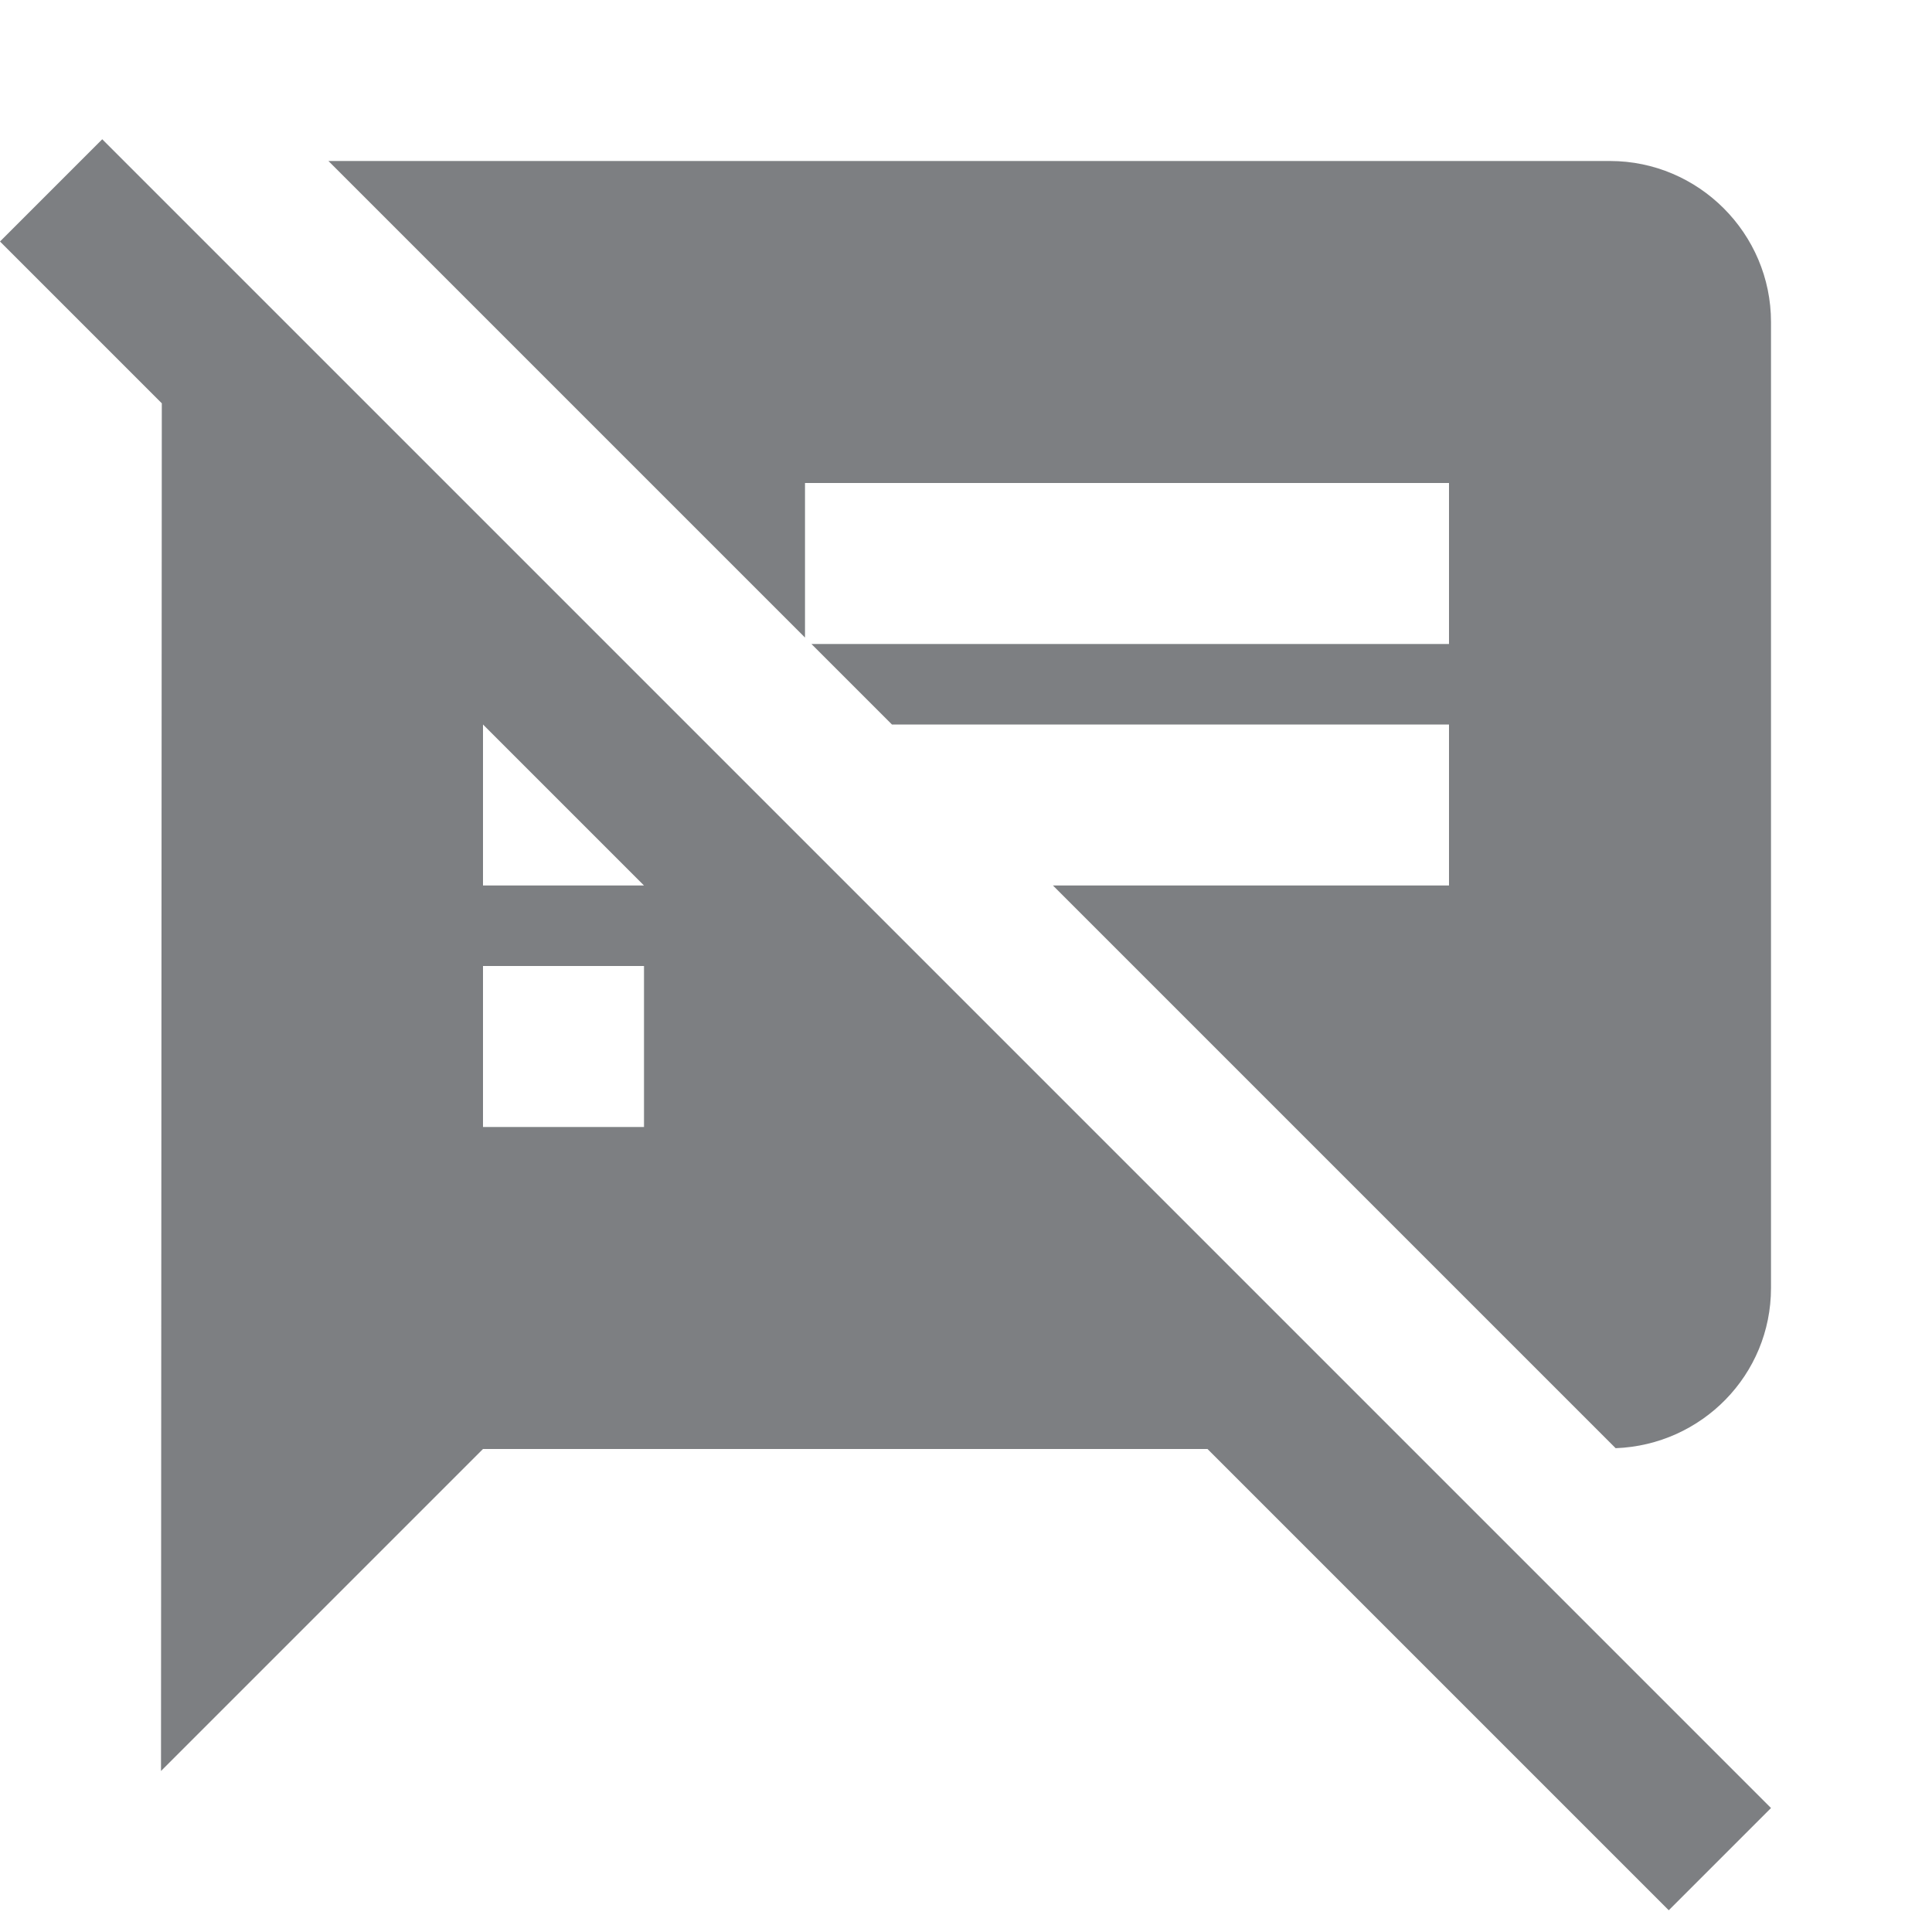 <svg width="24" height="24" viewBox="0 0 24 24" fill="none" xmlns="http://www.w3.org/2000/svg">
<path d="M10.54 11L10 10.46L7.54 8L6 6.46L2.38 2.84L1.27 1.73L0 3L2.01 5.01L2 22L6 18H15L20.73 23.73L22 22.46L17.54 18L10.54 11ZM8 14H6V12H8V14ZM6 11V9L8 11H6ZM20 2H4.08L10 7.92V6H18V8H10.08L11.08 9H18V11H13.08L20.07 17.99C21.14 17.95 22 17.08 22 16V4C22 2.9 21.1 2 20 2Z" fill="#7D7F82"/>
</svg>

